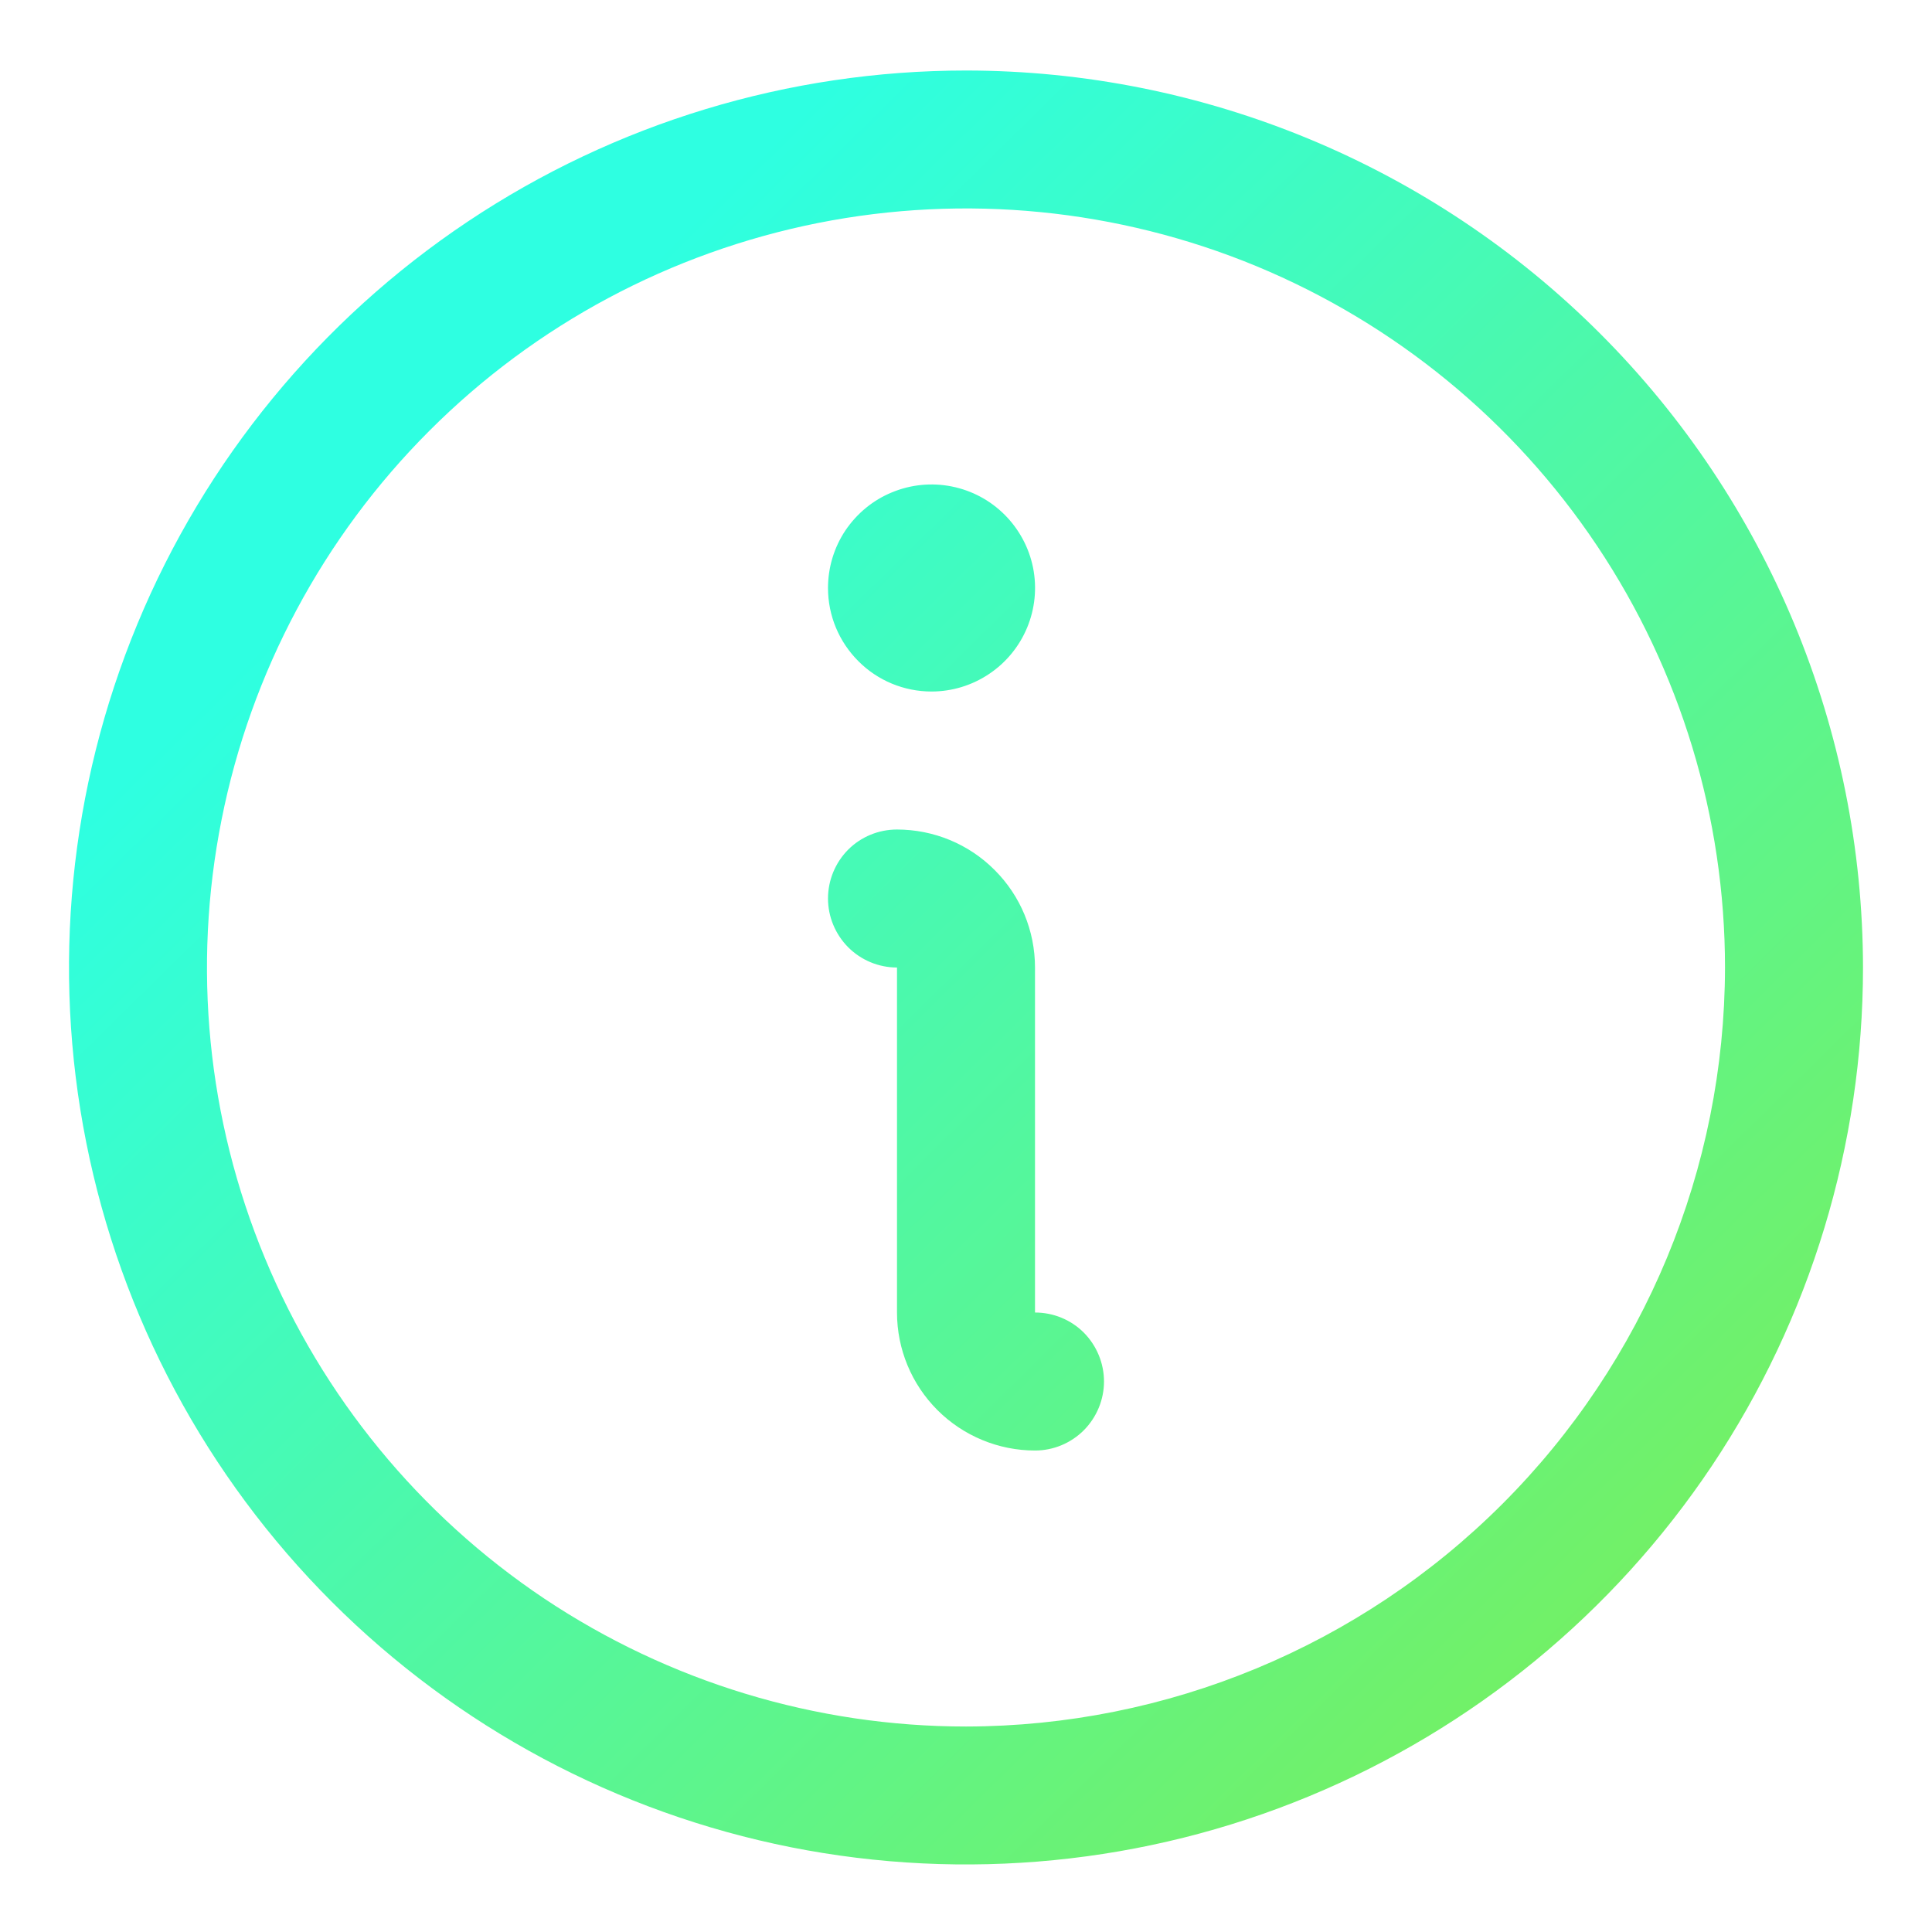 <svg width="14" height="14" viewBox="0 0 14 14" fill="none" xmlns="http://www.w3.org/2000/svg">
<path d="M8 10.011C8 10.143 7.947 10.27 7.854 10.364C7.76 10.458 7.633 10.511 7.5 10.511C7.235 10.511 6.98 10.405 6.793 10.218C6.605 10.03 6.5 9.776 6.5 9.511V7.011C6.367 7.011 6.24 6.958 6.146 6.864C6.053 6.77 6 6.643 6 6.511C6 6.378 6.053 6.251 6.146 6.157C6.24 6.063 6.367 6.011 6.5 6.011C6.765 6.011 7.02 6.116 7.207 6.304C7.395 6.491 7.5 6.745 7.5 7.011V9.511C7.633 9.511 7.76 9.563 7.854 9.657C7.947 9.751 8 9.878 8 10.011ZM13.5 7.011C13.5 8.296 13.119 9.553 12.405 10.622C11.69 11.691 10.675 12.524 9.487 13.016C8.3 13.508 6.993 13.636 5.732 13.386C4.471 13.135 3.313 12.516 2.404 11.607C1.495 10.698 0.876 9.54 0.625 8.279C0.374 7.018 0.503 5.711 0.995 4.523C1.487 3.335 2.32 2.32 3.389 1.606C4.458 0.892 5.714 0.511 7 0.511C8.723 0.512 10.376 1.198 11.594 2.416C12.813 3.635 13.498 5.287 13.5 7.011ZM12.5 7.011C12.5 5.923 12.177 4.859 11.573 3.955C10.969 3.051 10.11 2.346 9.105 1.929C8.1 1.513 6.994 1.404 5.927 1.616C4.86 1.829 3.88 2.352 3.111 3.122C2.342 3.891 1.818 4.871 1.606 5.938C1.393 7.005 1.502 8.11 1.919 9.115C2.335 10.12 3.04 10.979 3.944 11.584C4.849 12.188 5.912 12.511 7 12.511C8.458 12.509 9.856 11.929 10.887 10.898C11.918 9.867 12.498 8.469 12.5 7.011ZM6.75 5.011C6.898 5.011 7.043 4.967 7.167 4.884C7.29 4.802 7.386 4.685 7.443 4.548C7.5 4.411 7.515 4.26 7.486 4.114C7.457 3.969 7.385 3.835 7.28 3.73C7.175 3.625 7.042 3.554 6.896 3.525C6.751 3.496 6.6 3.511 6.463 3.568C6.326 3.624 6.209 3.721 6.126 3.844C6.044 3.967 6 4.112 6 4.261C6 4.46 6.079 4.65 6.22 4.791C6.36 4.932 6.551 5.011 6.75 5.011Z" fill="url(#paint0_linear_767_419)"/>
<defs>
<linearGradient id="paint0_linear_767_419" x1="6.101" y1="0.511" x2="15.71" y2="10.266" gradientUnits="userSpaceOnUse">
<stop stop-color="#2EFFE1"/>
<stop offset="1" stop-color="#7DEE53"/>
</linearGradient>
</defs>
</svg>
